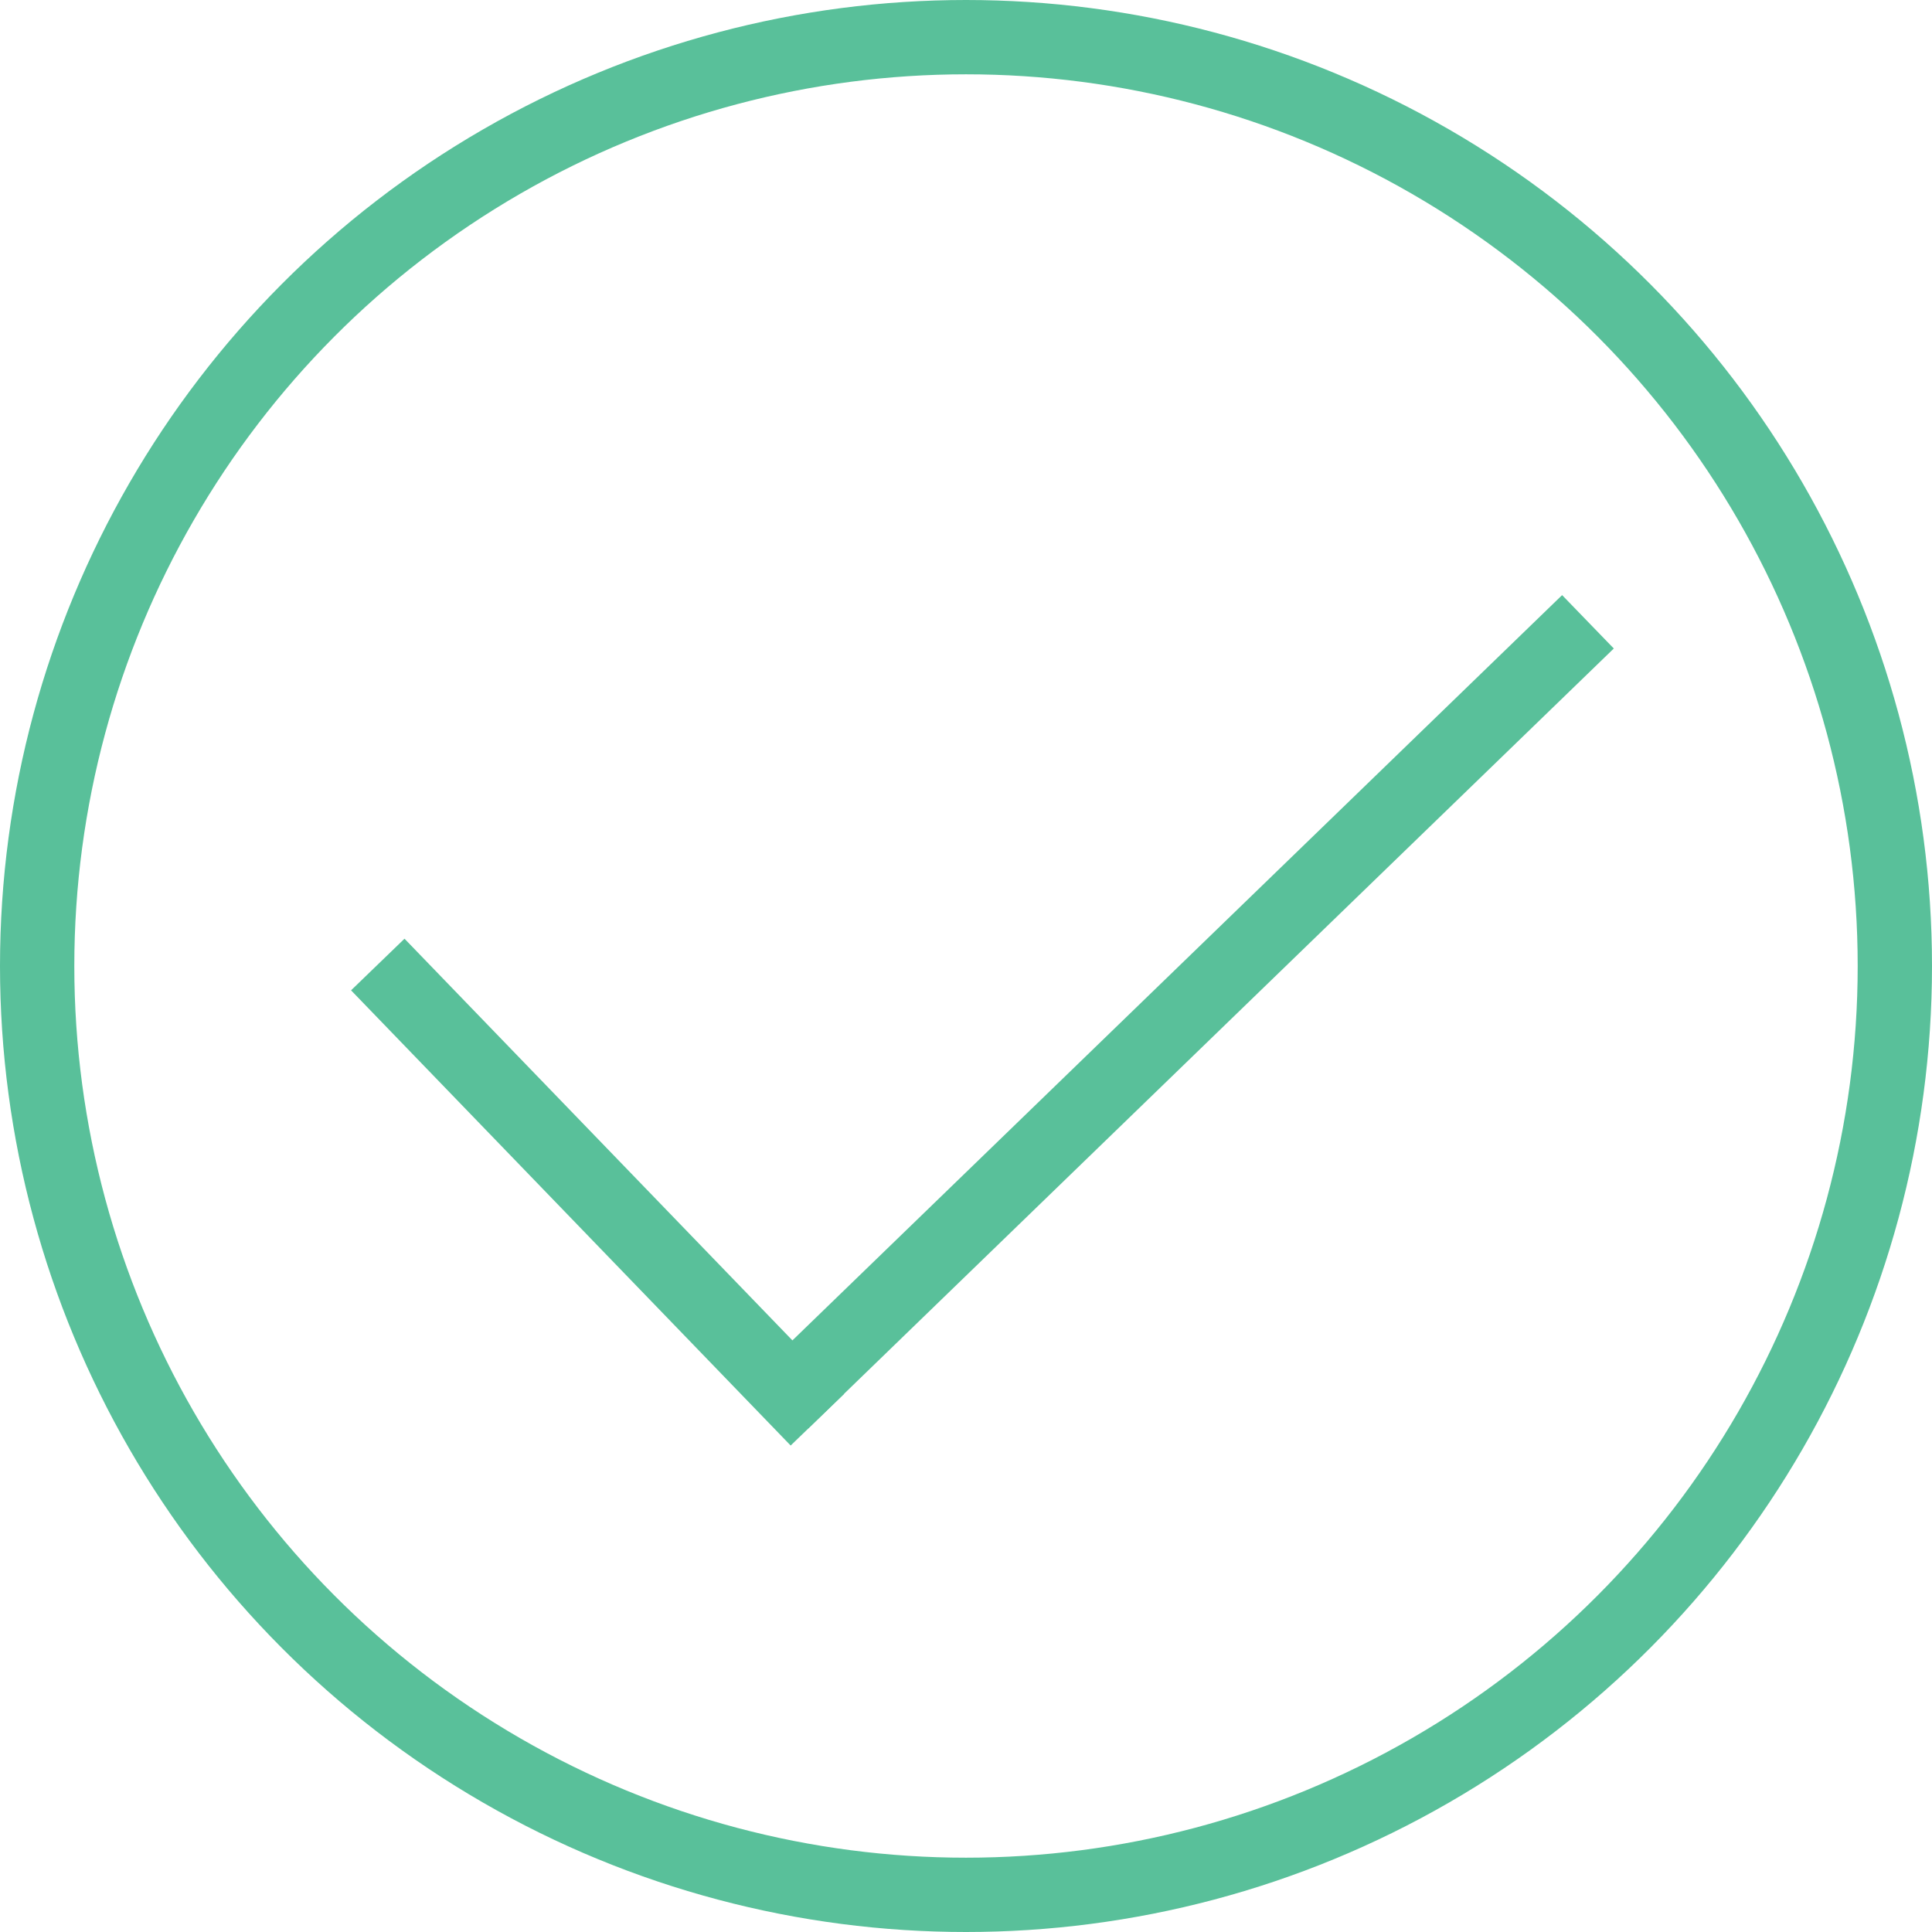 <svg xmlns="http://www.w3.org/2000/svg" viewBox="0 0 130 130"><defs><style>.cls-1{fill:none;stroke:#59c09a;stroke-miterlimit:10;stroke-width:5px;}</style></defs><title>Asset 6</title><g id="Layer_2" data-name="Layer 2"><g id="Layer_1-2" data-name="Layer 1"><circle class="cls-1" cx="65" cy="65" r="62.5"/><line class="cls-1" x1="25.42" y1="64.9" x2="55" y2="95.53"/><line class="cls-1" x1="52.65" y1="94.32" x2="106.85" y2="41.84"/></g></g></svg>